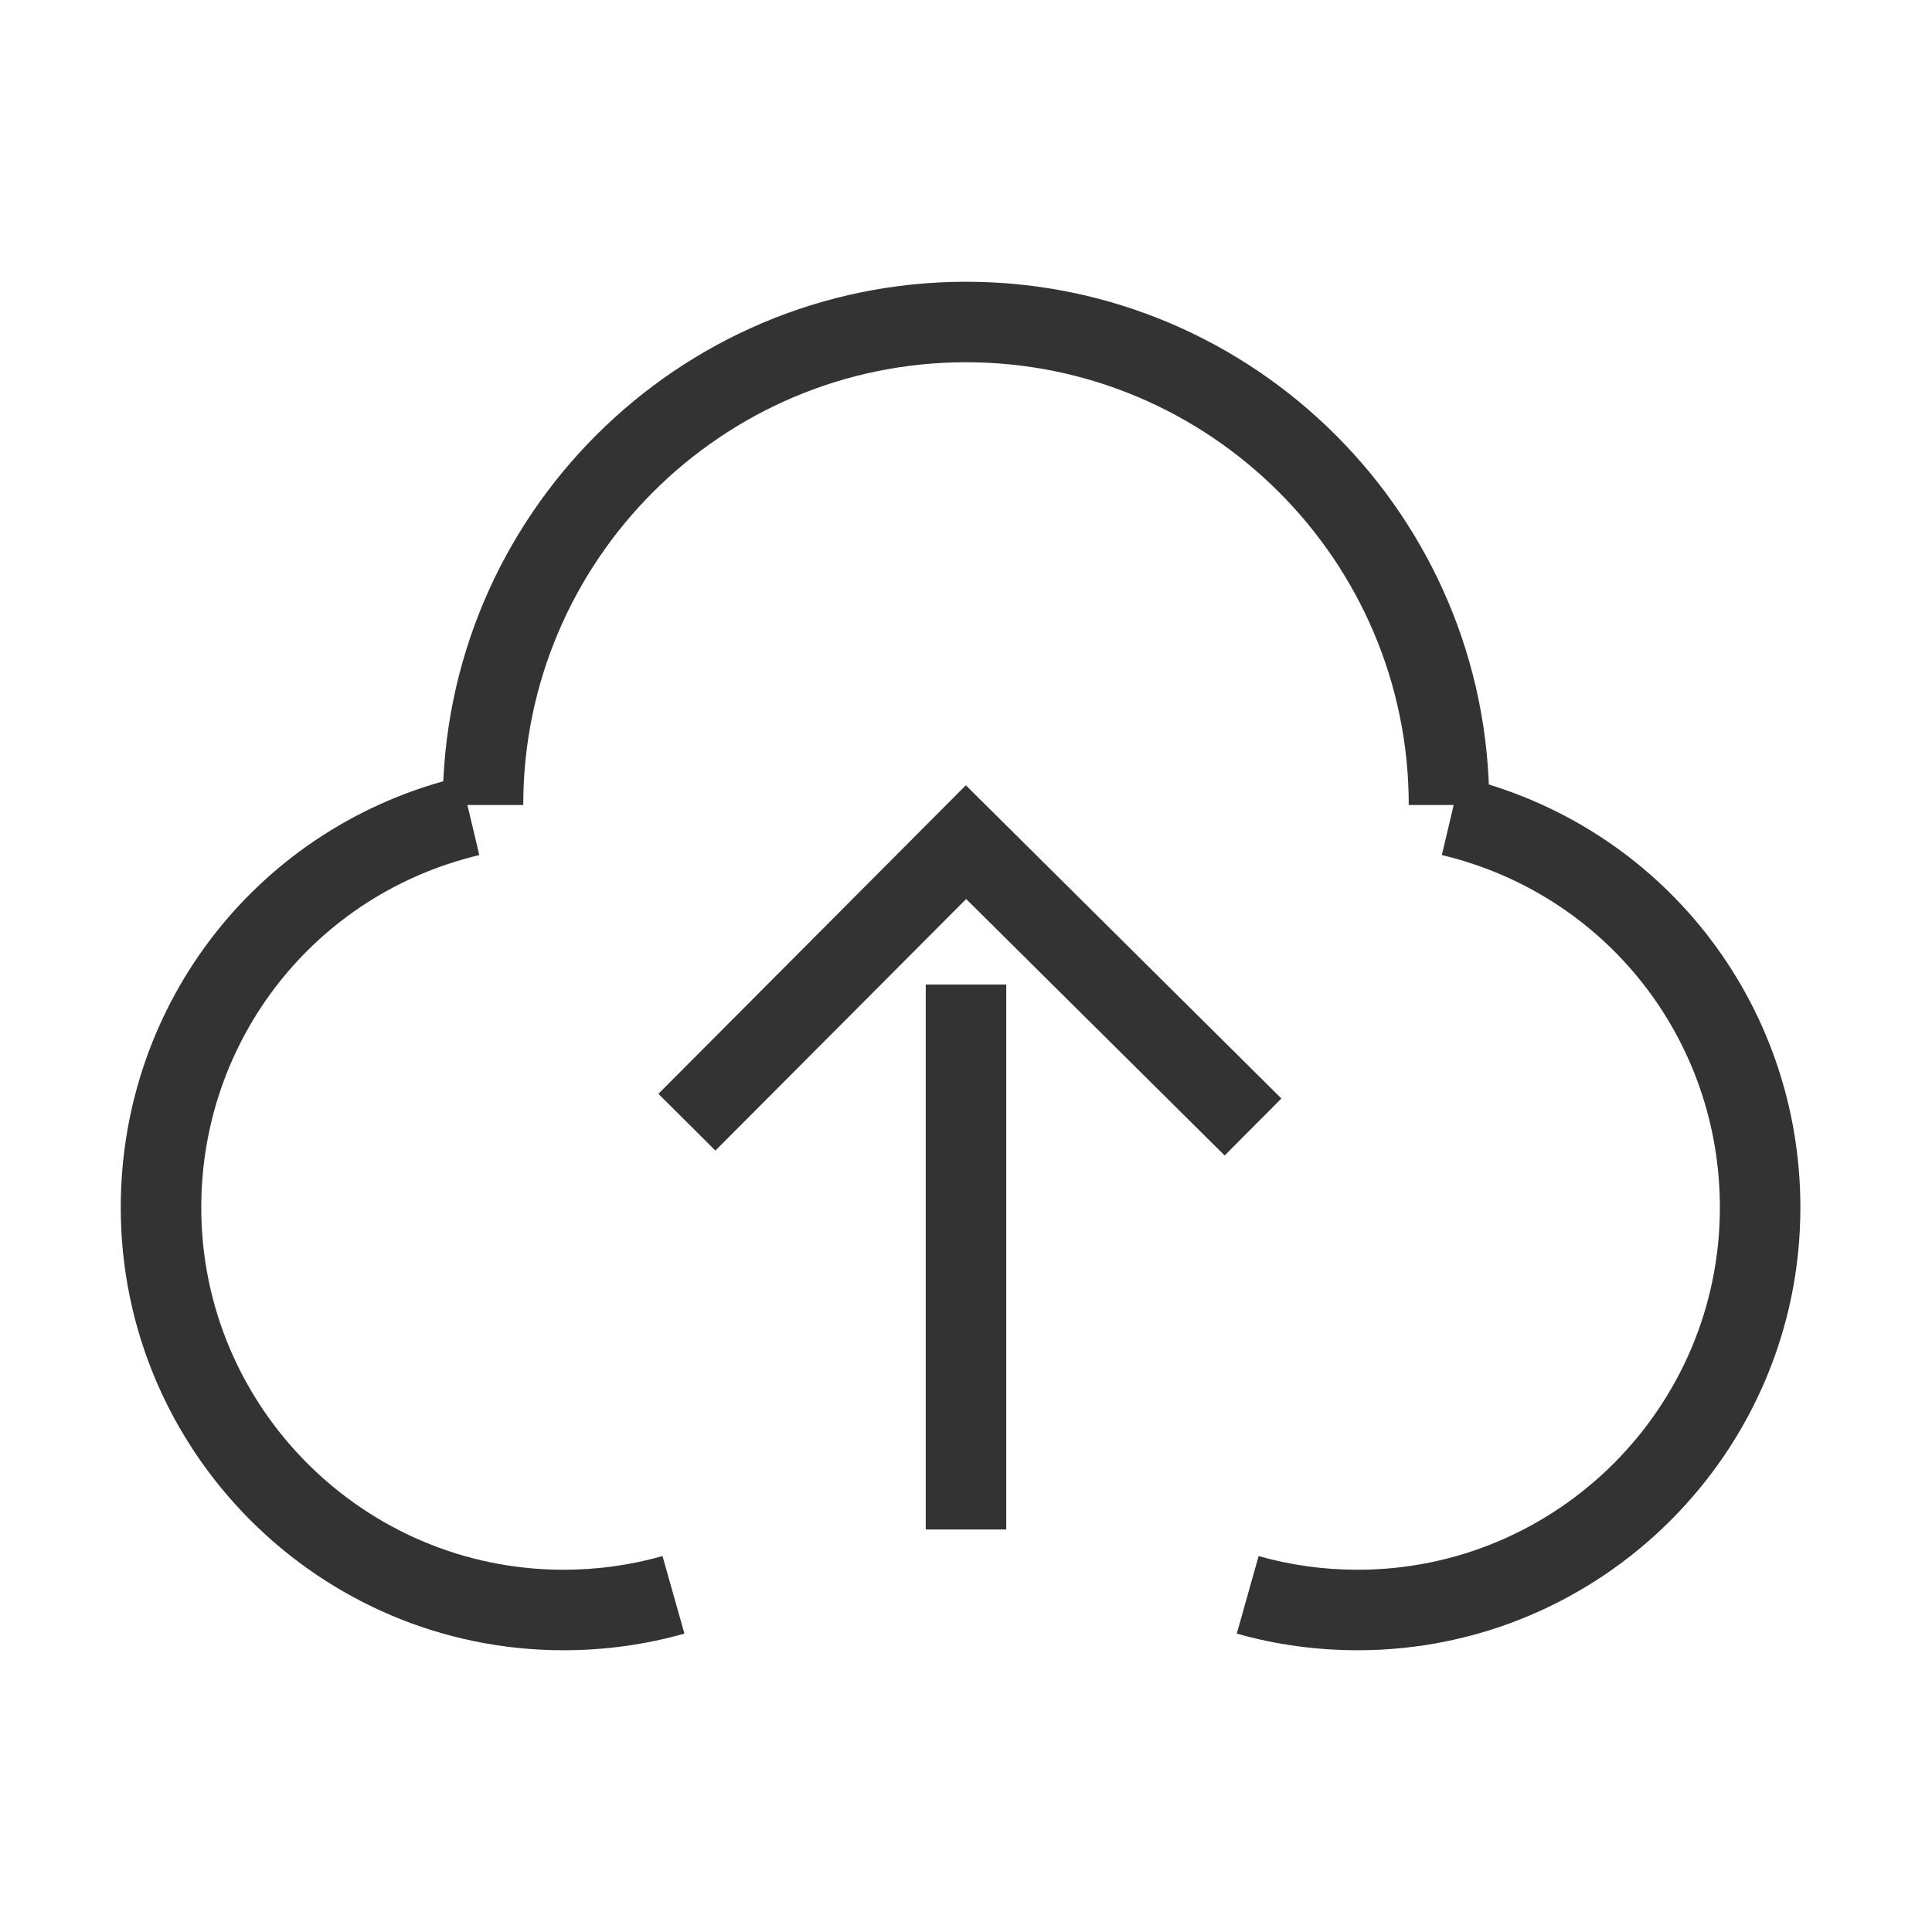 <?xml version="1.0" encoding="iso-8859-1"?>
<svg version="1.1" id="&#x56FE;&#x5C42;_1" xmlns="http://www.w3.org/2000/svg" xmlns:xlink="http://www.w3.org/1999/xlink" x="0px"
	 y="0px" viewBox="0 0 24 24" style="enable-background:new 0 0 24 24;" xml:space="preserve">
<path style="fill:#333333;" d="M7,20.5c-3.033,0-5.5-2.468-5.5-5.5c0-2.56,1.737-4.76,4.223-5.351l0.231,0.973
	C3.92,11.106,2.5,12.906,2.5,15c0,2.481,2.019,4.5,4.5,4.5c0.419,0,0.833-0.057,1.23-0.17l0.272,0.963
	C8.017,20.431,7.511,20.5,7,20.5z"/>
<path style="fill:#333333;" d="M16.866,20.5c-0.511,0-1.017-0.069-1.502-0.207l0.271-0.963c0.397,0.113,0.812,0.17,1.23,0.17
	c2.481,0,4.5-2.019,4.5-4.5c0-2.094-1.421-3.894-3.454-4.378l0.23-0.973c2.487,0.591,4.224,2.791,4.224,5.351
	C22.366,18.032,19.898,20.5,16.866,20.5z"/>
<path style="fill:#333333;" d="M18.5,10h-1c0-3.033-2.468-5.5-5.5-5.5c-3.033,0-5.5,2.467-5.5,5.5h-1c0-3.584,2.916-6.5,6.5-6.5
	S18.5,6.416,18.5,10z"/>
<polygon style="fill:#333333;" points="15.213,14.354 12.002,11.168 8.887,14.293 8.179,13.588 11.998,9.755 15.918,13.646 "/>
<rect x="11.5" y="12.23" style="fill:#333333;" width="1" height="6.77"/>
</svg>






